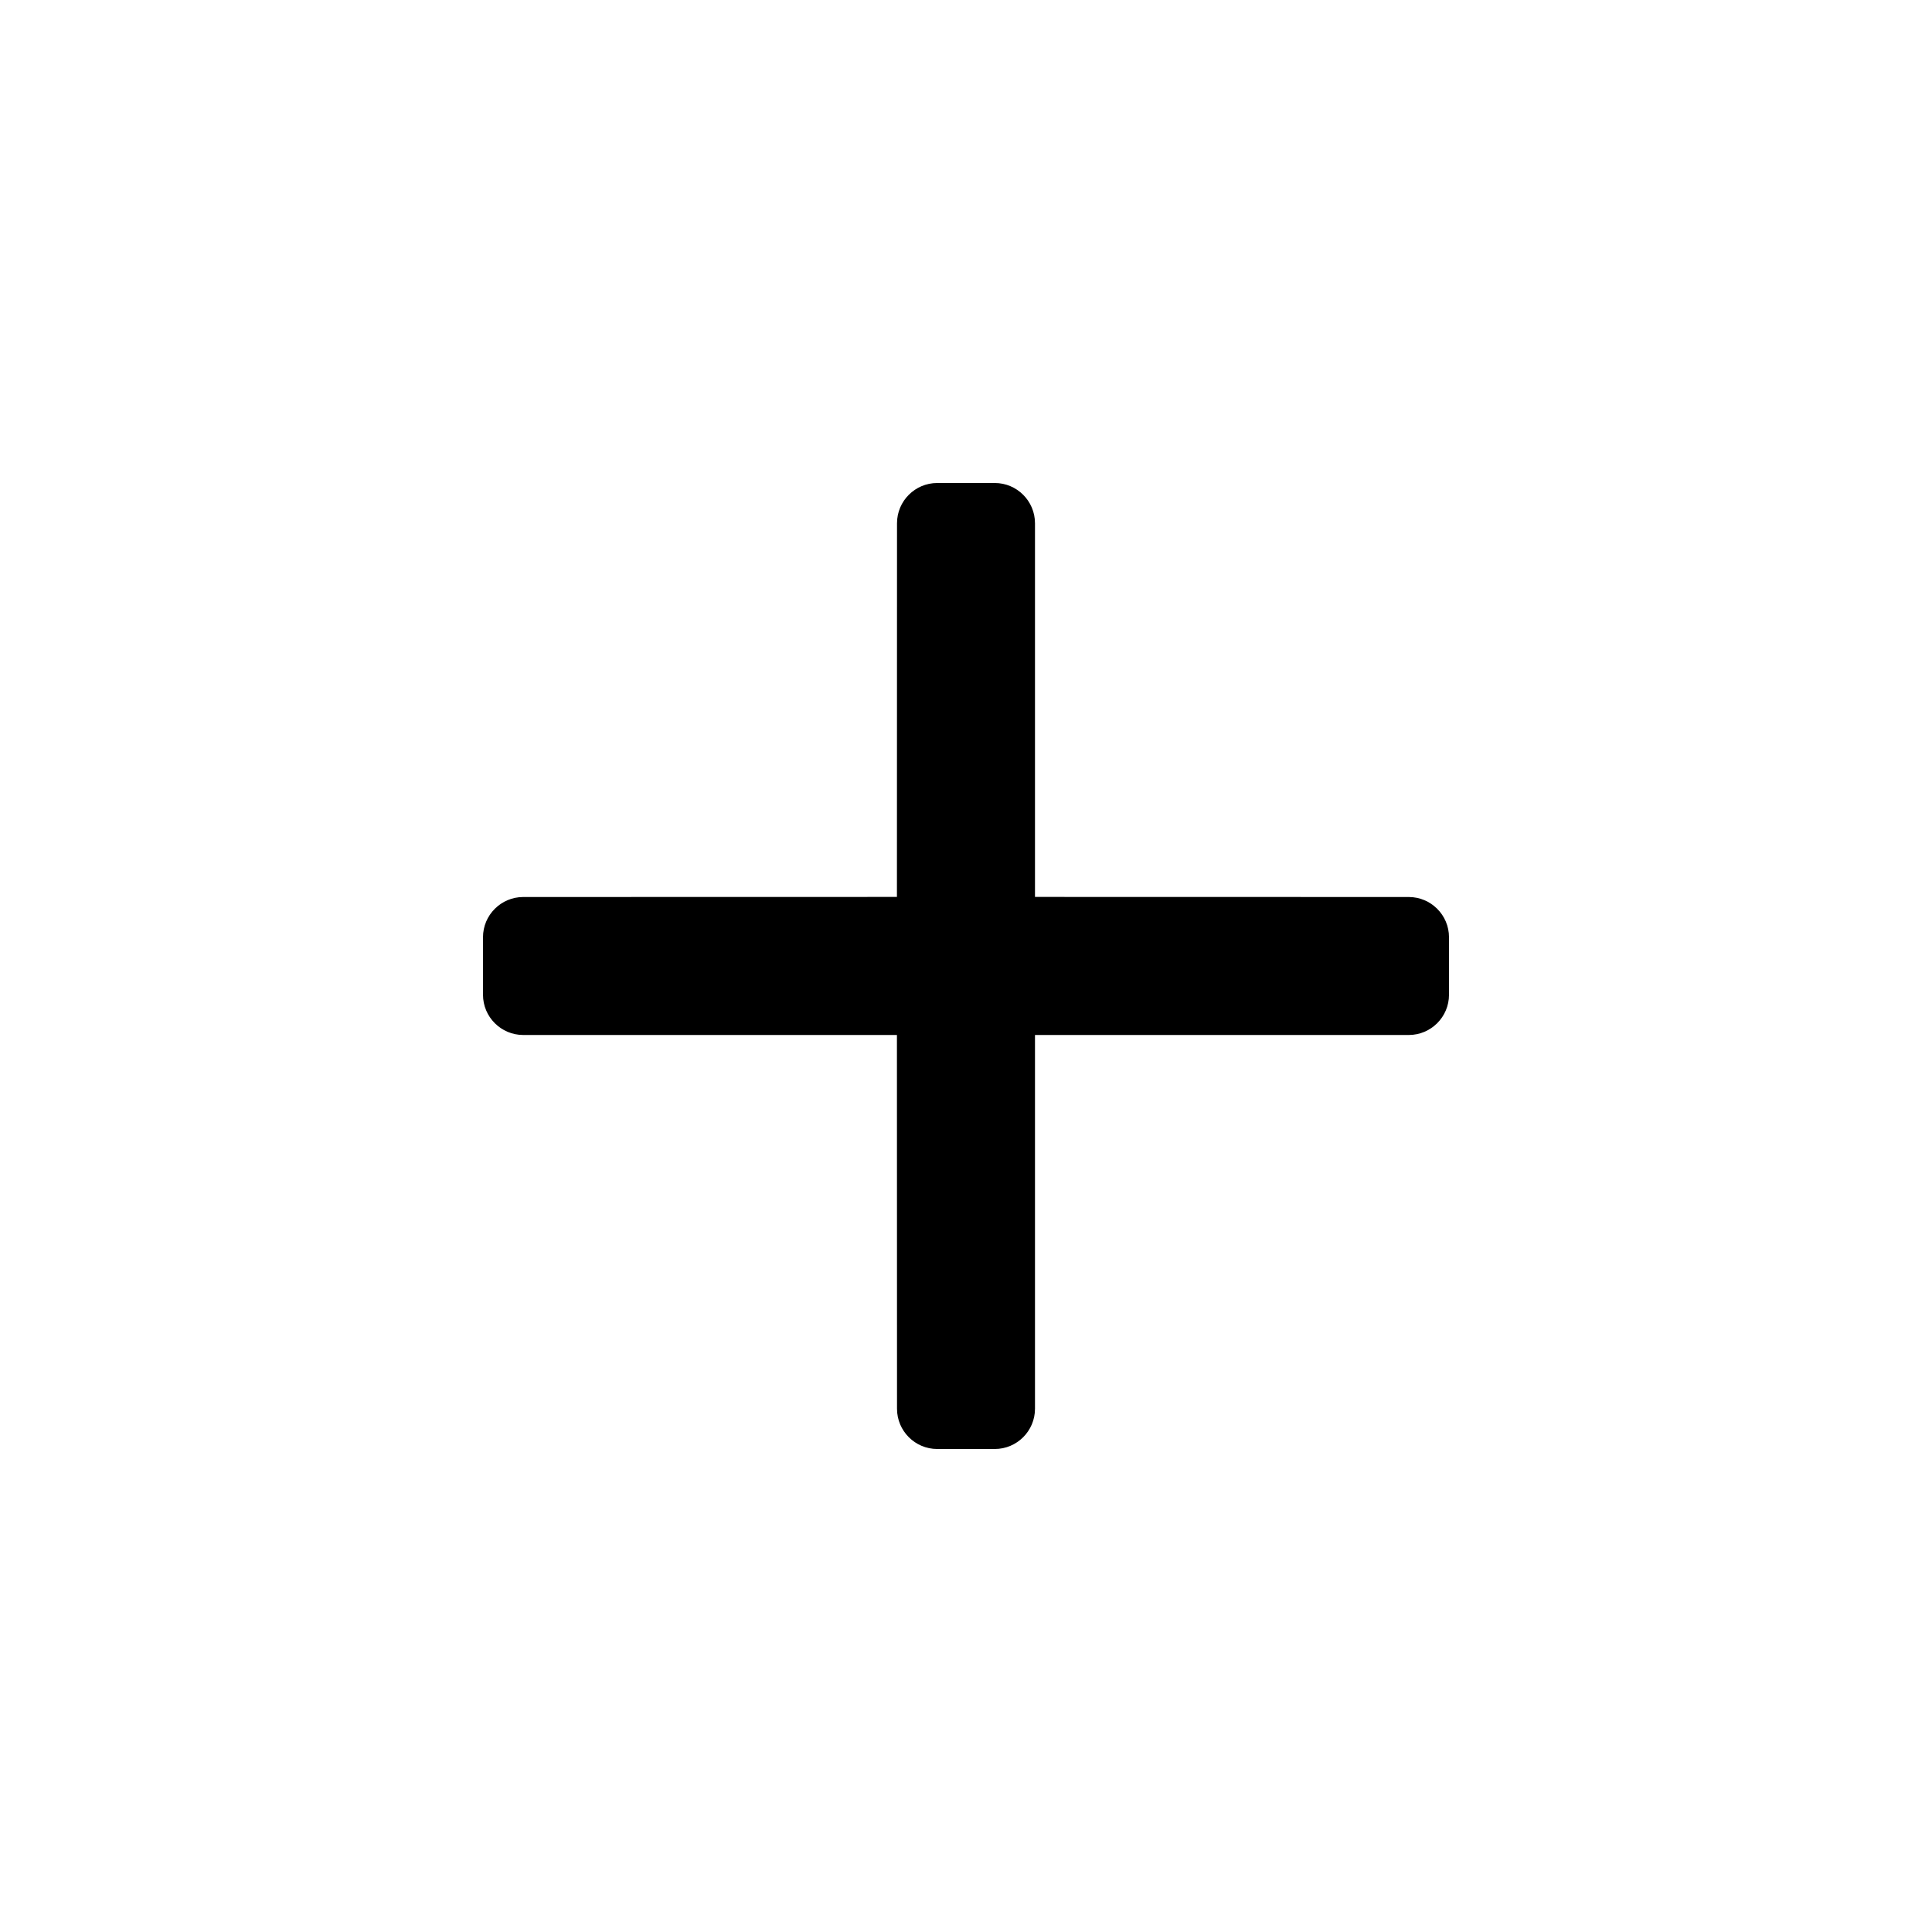 <svg xmlns="http://www.w3.org/2000/svg" width="24" height="24" viewBox="0 0 24 24">
  <path d="M12.857,6.5 L12.857,11.142 L12.857,11.142 L17.5,11.143 C17.776,11.143 18,11.367 18,11.643 L18,12.357 C18,12.633 17.776,12.857 17.5,12.857 C17.5,12.857 17.5,12.857 17.5,12.857 L12.857,12.857 L12.857,12.857 L12.857,17.5 C12.857,17.776 12.633,18 12.357,18 C12.357,18 12.357,18 12.357,18 L11.643,18 C11.367,18 11.143,17.776 11.143,17.5 L11.142,12.857 L11.142,12.857 L6.5,12.857 C6.224,12.857 6,12.633 6,12.357 C6,12.357 6,12.357 6,12.357 L6,11.643 C6,11.367 6.224,11.143 6.5,11.143 L11.142,11.142 L11.142,11.142 L11.143,6.5 C11.143,6.224 11.367,6 11.643,6 L12.357,6 C12.633,6 12.857,6.224 12.857,6.5 C12.857,6.5 12.857,6.5 12.857,6.5 Z"/>
</svg>
